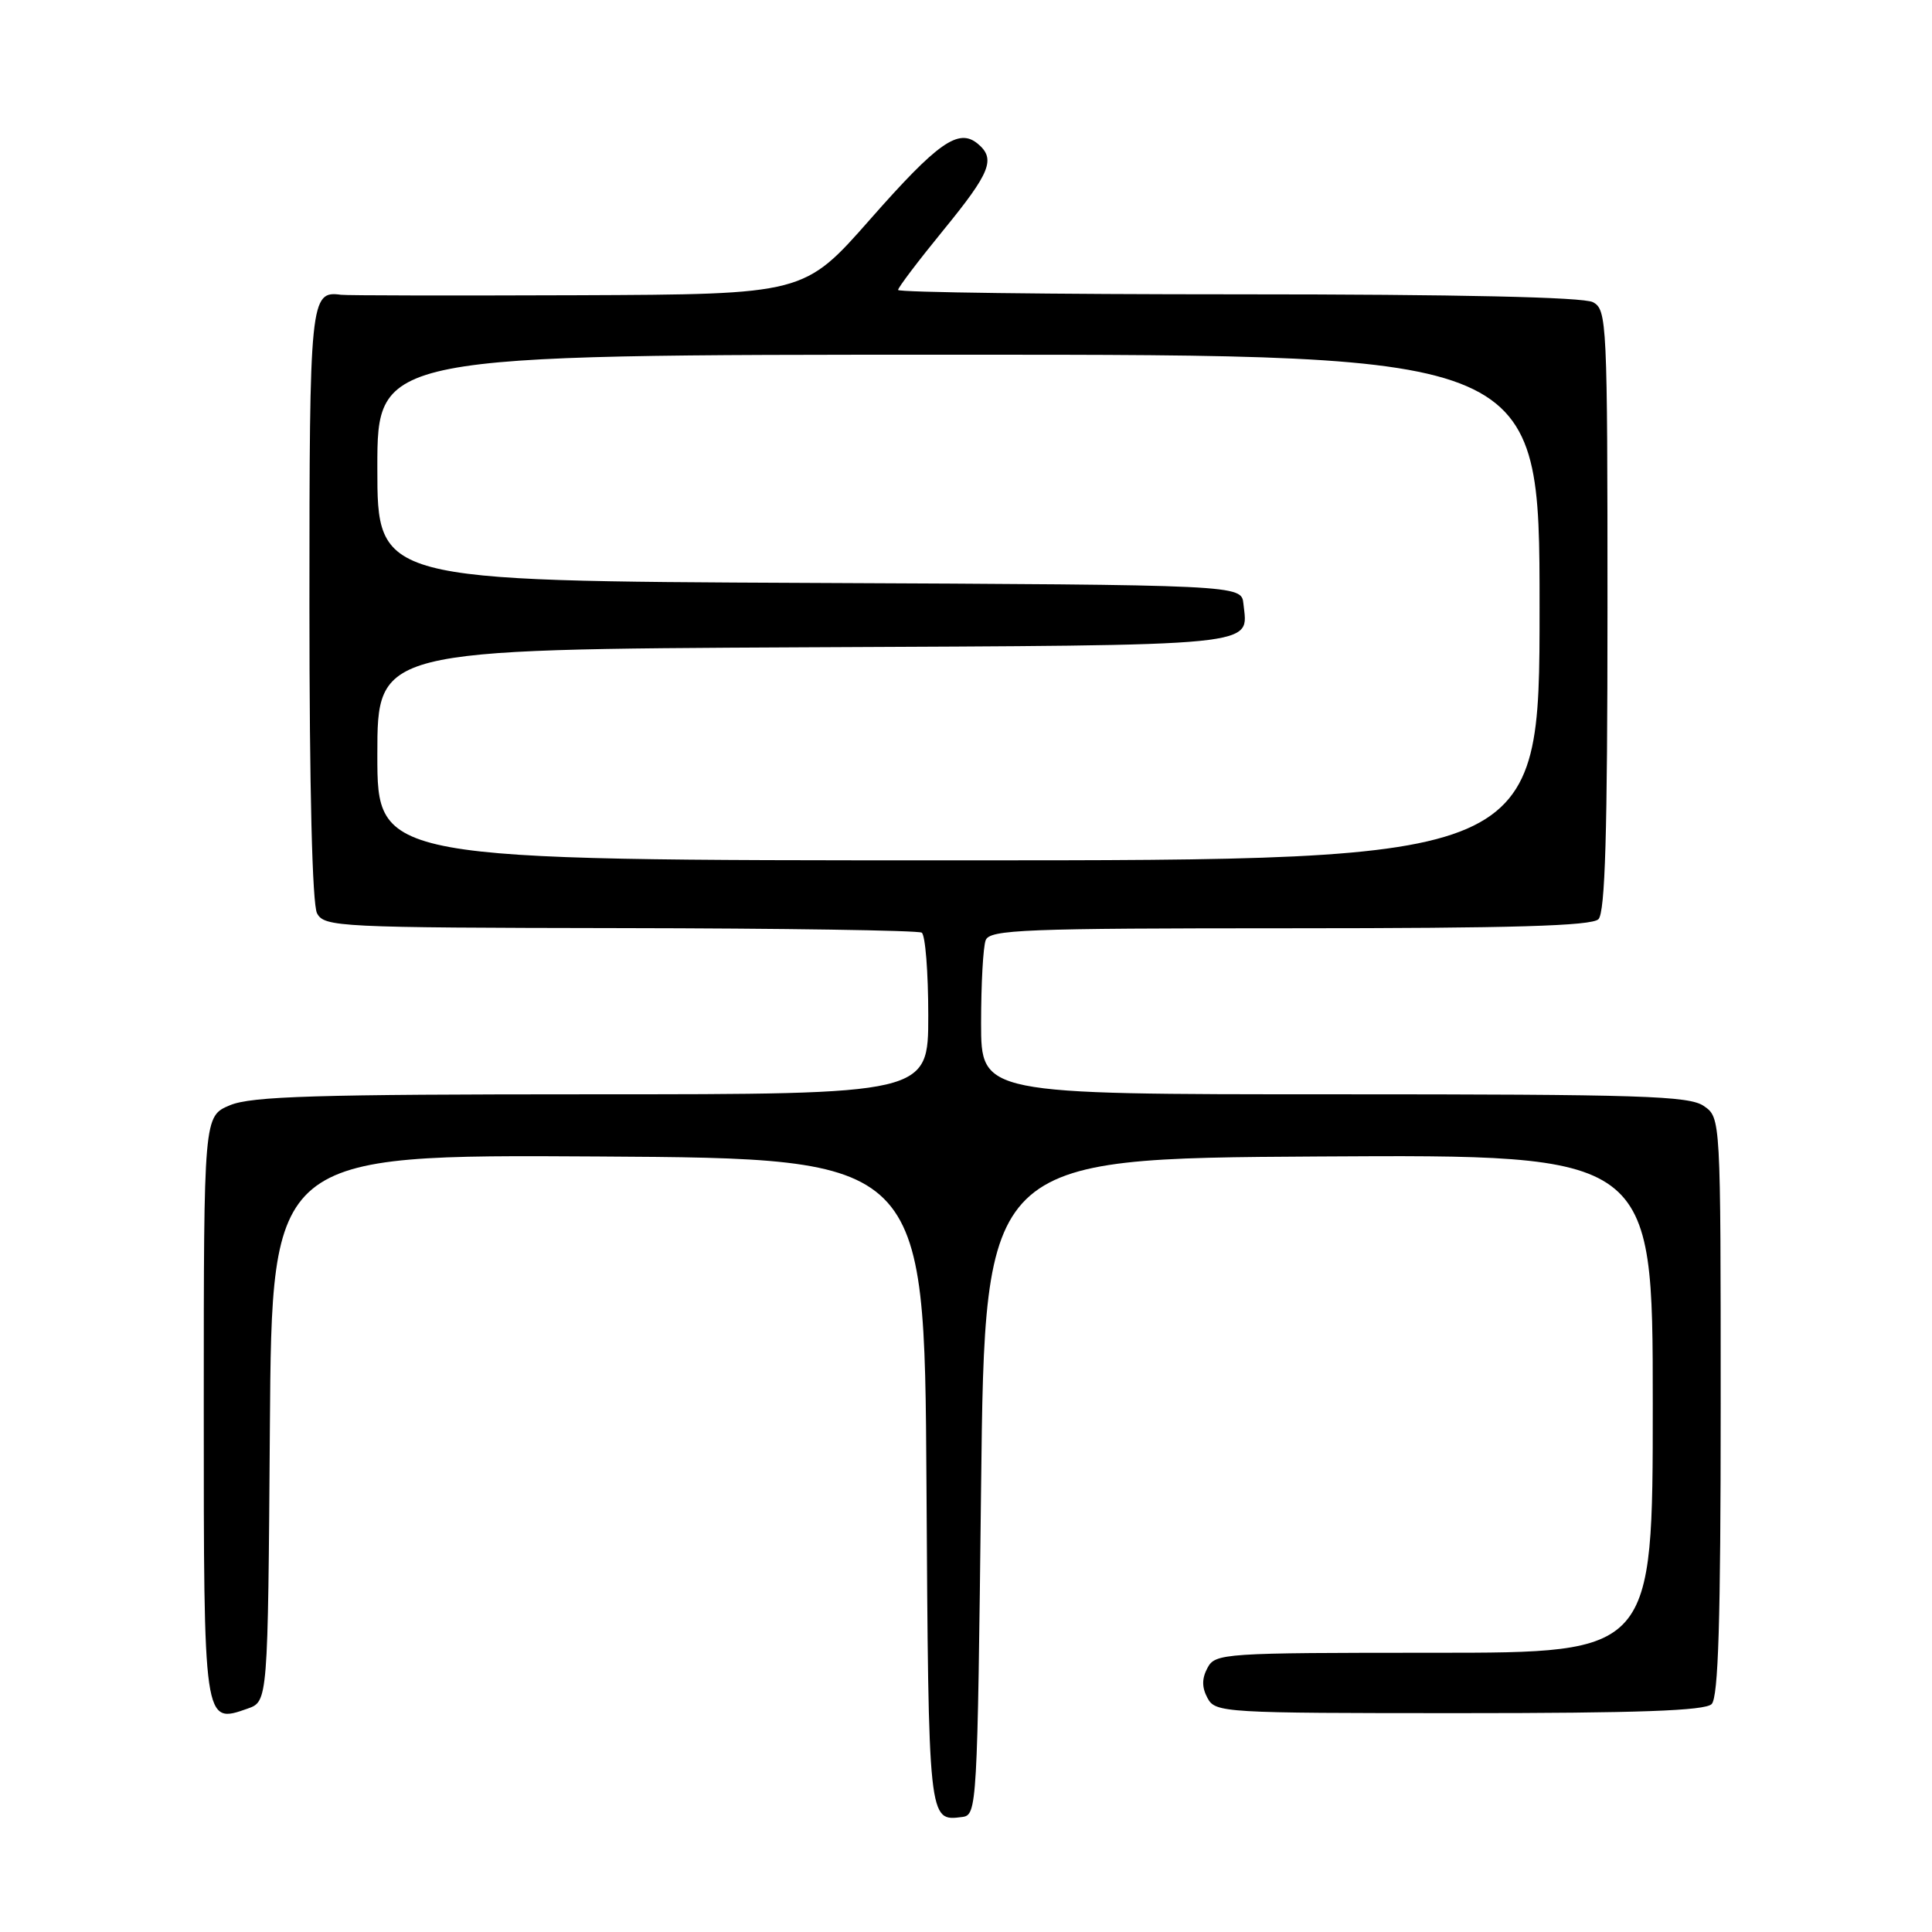<?xml version="1.0" encoding="UTF-8" standalone="no"?>
<!DOCTYPE svg PUBLIC "-//W3C//DTD SVG 1.1//EN" "http://www.w3.org/Graphics/SVG/1.1/DTD/svg11.dtd" >
<svg xmlns="http://www.w3.org/2000/svg" xmlns:xlink="http://www.w3.org/1999/xlink" version="1.1" viewBox="0 0 256 256">
 <g >
 <path fill="currentColor"
d=" M 130.00 197.00 C 130.50 153.50 130.50 153.50 174.75 153.24 C 219.00 152.98 219.00 152.98 219.00 185.99 C 219.00 219.00 219.00 219.00 190.04 219.00 C 162.09 219.00 161.03 219.07 160.00 221.00 C 159.24 222.42 159.24 223.58 160.00 225.00 C 161.04 226.94 162.09 227.00 193.34 227.00 C 217.10 227.00 225.92 226.68 226.80 225.80 C 227.69 224.91 228.00 214.77 228.00 186.36 C 228.00 148.11 228.00 148.11 225.78 146.56 C 223.84 145.20 217.50 145.00 176.78 145.00 C 130.00 145.00 130.00 145.00 130.00 135.58 C 130.00 130.40 130.27 125.45 130.61 124.58 C 131.15 123.18 135.63 123.00 170.91 123.00 C 200.45 123.00 210.91 122.69 211.80 121.80 C 212.69 120.91 213.00 110.43 213.00 80.84 C 213.00 42.54 212.93 41.03 211.07 40.04 C 209.81 39.37 193.22 39.00 164.07 39.00 C 139.28 39.00 119.00 38.74 119.00 38.42 C 119.00 38.10 121.70 34.54 125.00 30.50 C 131.26 22.84 131.97 21.05 129.55 19.04 C 127.01 16.94 124.28 18.86 115.30 29.06 C 106.55 39.00 106.55 39.00 76.52 39.12 C 60.01 39.18 45.90 39.16 45.18 39.06 C 41.11 38.51 41.00 39.58 41.00 80.19 C 41.00 104.56 41.38 119.84 42.01 121.02 C 42.98 122.83 44.83 122.92 82.14 122.98 C 103.65 123.01 121.65 123.28 122.13 123.58 C 122.61 123.88 123.00 128.82 123.00 134.56 C 123.00 145.00 123.00 145.00 78.47 145.00 C 41.84 145.00 33.32 145.26 30.47 146.45 C 27.00 147.90 27.00 147.90 27.00 186.33 C 27.00 228.64 26.97 228.45 32.81 226.40 C 35.50 225.45 35.50 225.45 35.76 189.22 C 36.02 152.98 36.02 152.98 79.26 153.24 C 122.50 153.50 122.50 153.50 122.76 196.45 C 123.04 241.62 123.00 241.33 127.50 240.76 C 129.46 240.51 129.51 239.56 130.00 197.00 Z  M 50.00 100.02 C 50.00 86.05 50.00 86.05 106.54 85.77 C 168.00 85.48 165.35 85.74 164.76 80.00 C 164.50 77.50 164.50 77.50 107.25 77.24 C 50.00 76.98 50.00 76.98 50.00 61.99 C 50.00 47.00 50.00 47.00 127.00 47.00 C 204.00 47.00 204.00 47.00 204.00 80.50 C 204.00 114.00 204.00 114.00 127.00 114.00 C 50.00 114.00 50.00 114.00 50.00 100.02 Z "/>
</g>
</svg>